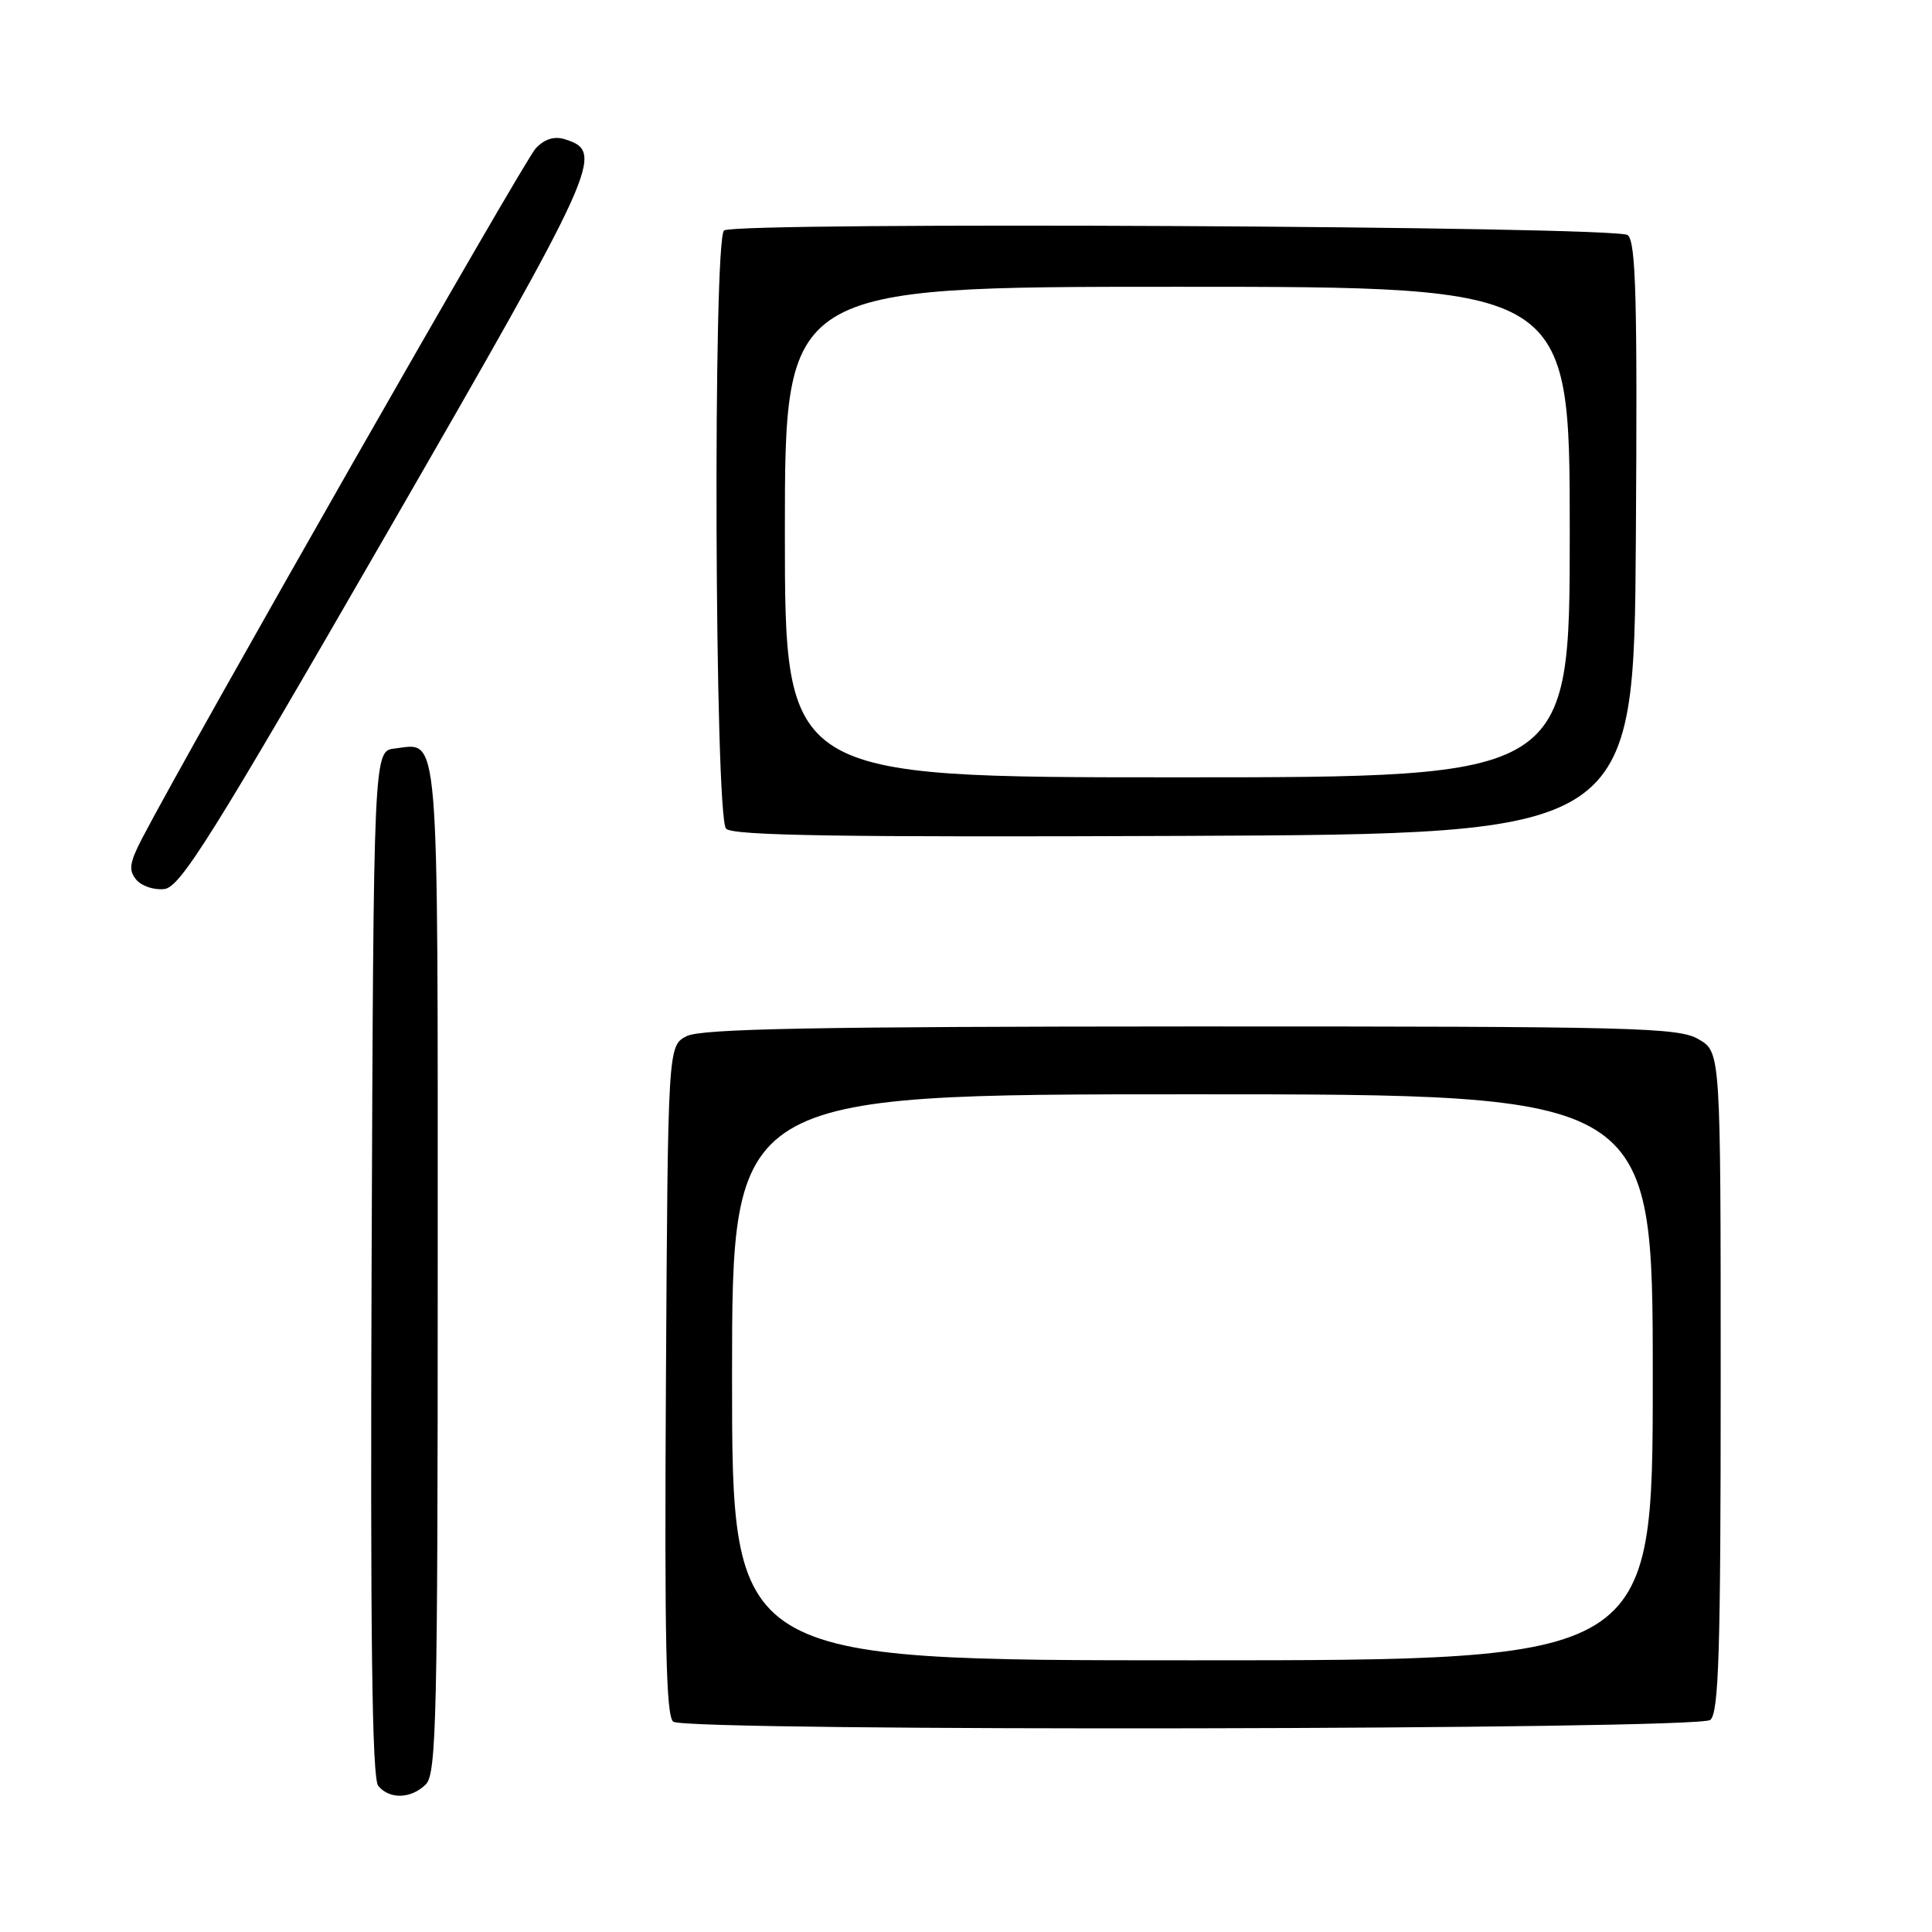 <?xml version="1.0" encoding="UTF-8" standalone="no"?>
<!DOCTYPE svg PUBLIC "-//W3C//DTD SVG 1.1//EN" "http://www.w3.org/Graphics/SVG/1.1/DTD/svg11.dtd" >
<svg xmlns="http://www.w3.org/2000/svg" xmlns:xlink="http://www.w3.org/1999/xlink" version="1.1" viewBox="0 0 256 256">
 <g >
 <path fill="currentColor"
d=" M 56.43 236.43 C 57.83 235.03 58.00 227.45 58.00 168.05 C 58.00 95.14 58.28 98.49 52.31 99.18 C 49.50 99.50 49.50 99.50 49.24 167.39 C 49.06 216.71 49.29 235.65 50.12 236.64 C 51.62 238.46 54.50 238.36 56.43 236.43 Z  M 226.62 227.90 C 227.75 226.96 228.00 218.93 228.00 183.09 C 228.00 139.43 228.00 139.43 225.10 137.72 C 222.43 136.14 216.86 136.00 157.85 136.01 C 107.98 136.03 92.94 136.31 91.00 137.29 C 88.50 138.56 88.50 138.56 88.24 182.96 C 88.04 217.73 88.25 227.54 89.23 228.14 C 91.37 229.46 225.03 229.22 226.62 227.90 Z  M 51.23 70.71 C 79.43 21.79 80.17 20.14 74.88 18.46 C 73.46 18.01 72.18 18.40 70.99 19.65 C 69.49 21.20 25.27 98.74 18.85 111.05 C 17.15 114.33 17.01 115.30 18.06 116.57 C 18.76 117.41 20.44 117.97 21.79 117.80 C 23.90 117.54 28.11 110.82 51.23 70.71 Z  M 216.76 71.38 C 216.97 39.57 216.77 32.06 215.68 31.15 C 214.25 29.96 97.84 29.36 95.95 30.53 C 94.45 31.46 94.69 108.29 96.21 109.81 C 97.13 110.73 111.48 110.95 156.96 110.76 C 216.50 110.50 216.50 110.50 216.76 71.38 Z  M 97.00 182.50 C 97.00 145.00 97.00 145.00 158.00 145.00 C 219.00 145.00 219.00 145.00 219.00 182.50 C 219.00 220.00 219.00 220.00 158.00 220.00 C 97.00 220.00 97.00 220.00 97.00 182.50 Z  M 104.00 70.50 C 104.00 38.00 104.00 38.00 156.00 38.00 C 208.00 38.00 208.00 38.00 208.00 70.50 C 208.00 103.00 208.00 103.00 156.00 103.00 C 104.00 103.00 104.00 103.00 104.00 70.50 Z "/>
</g>
</svg>